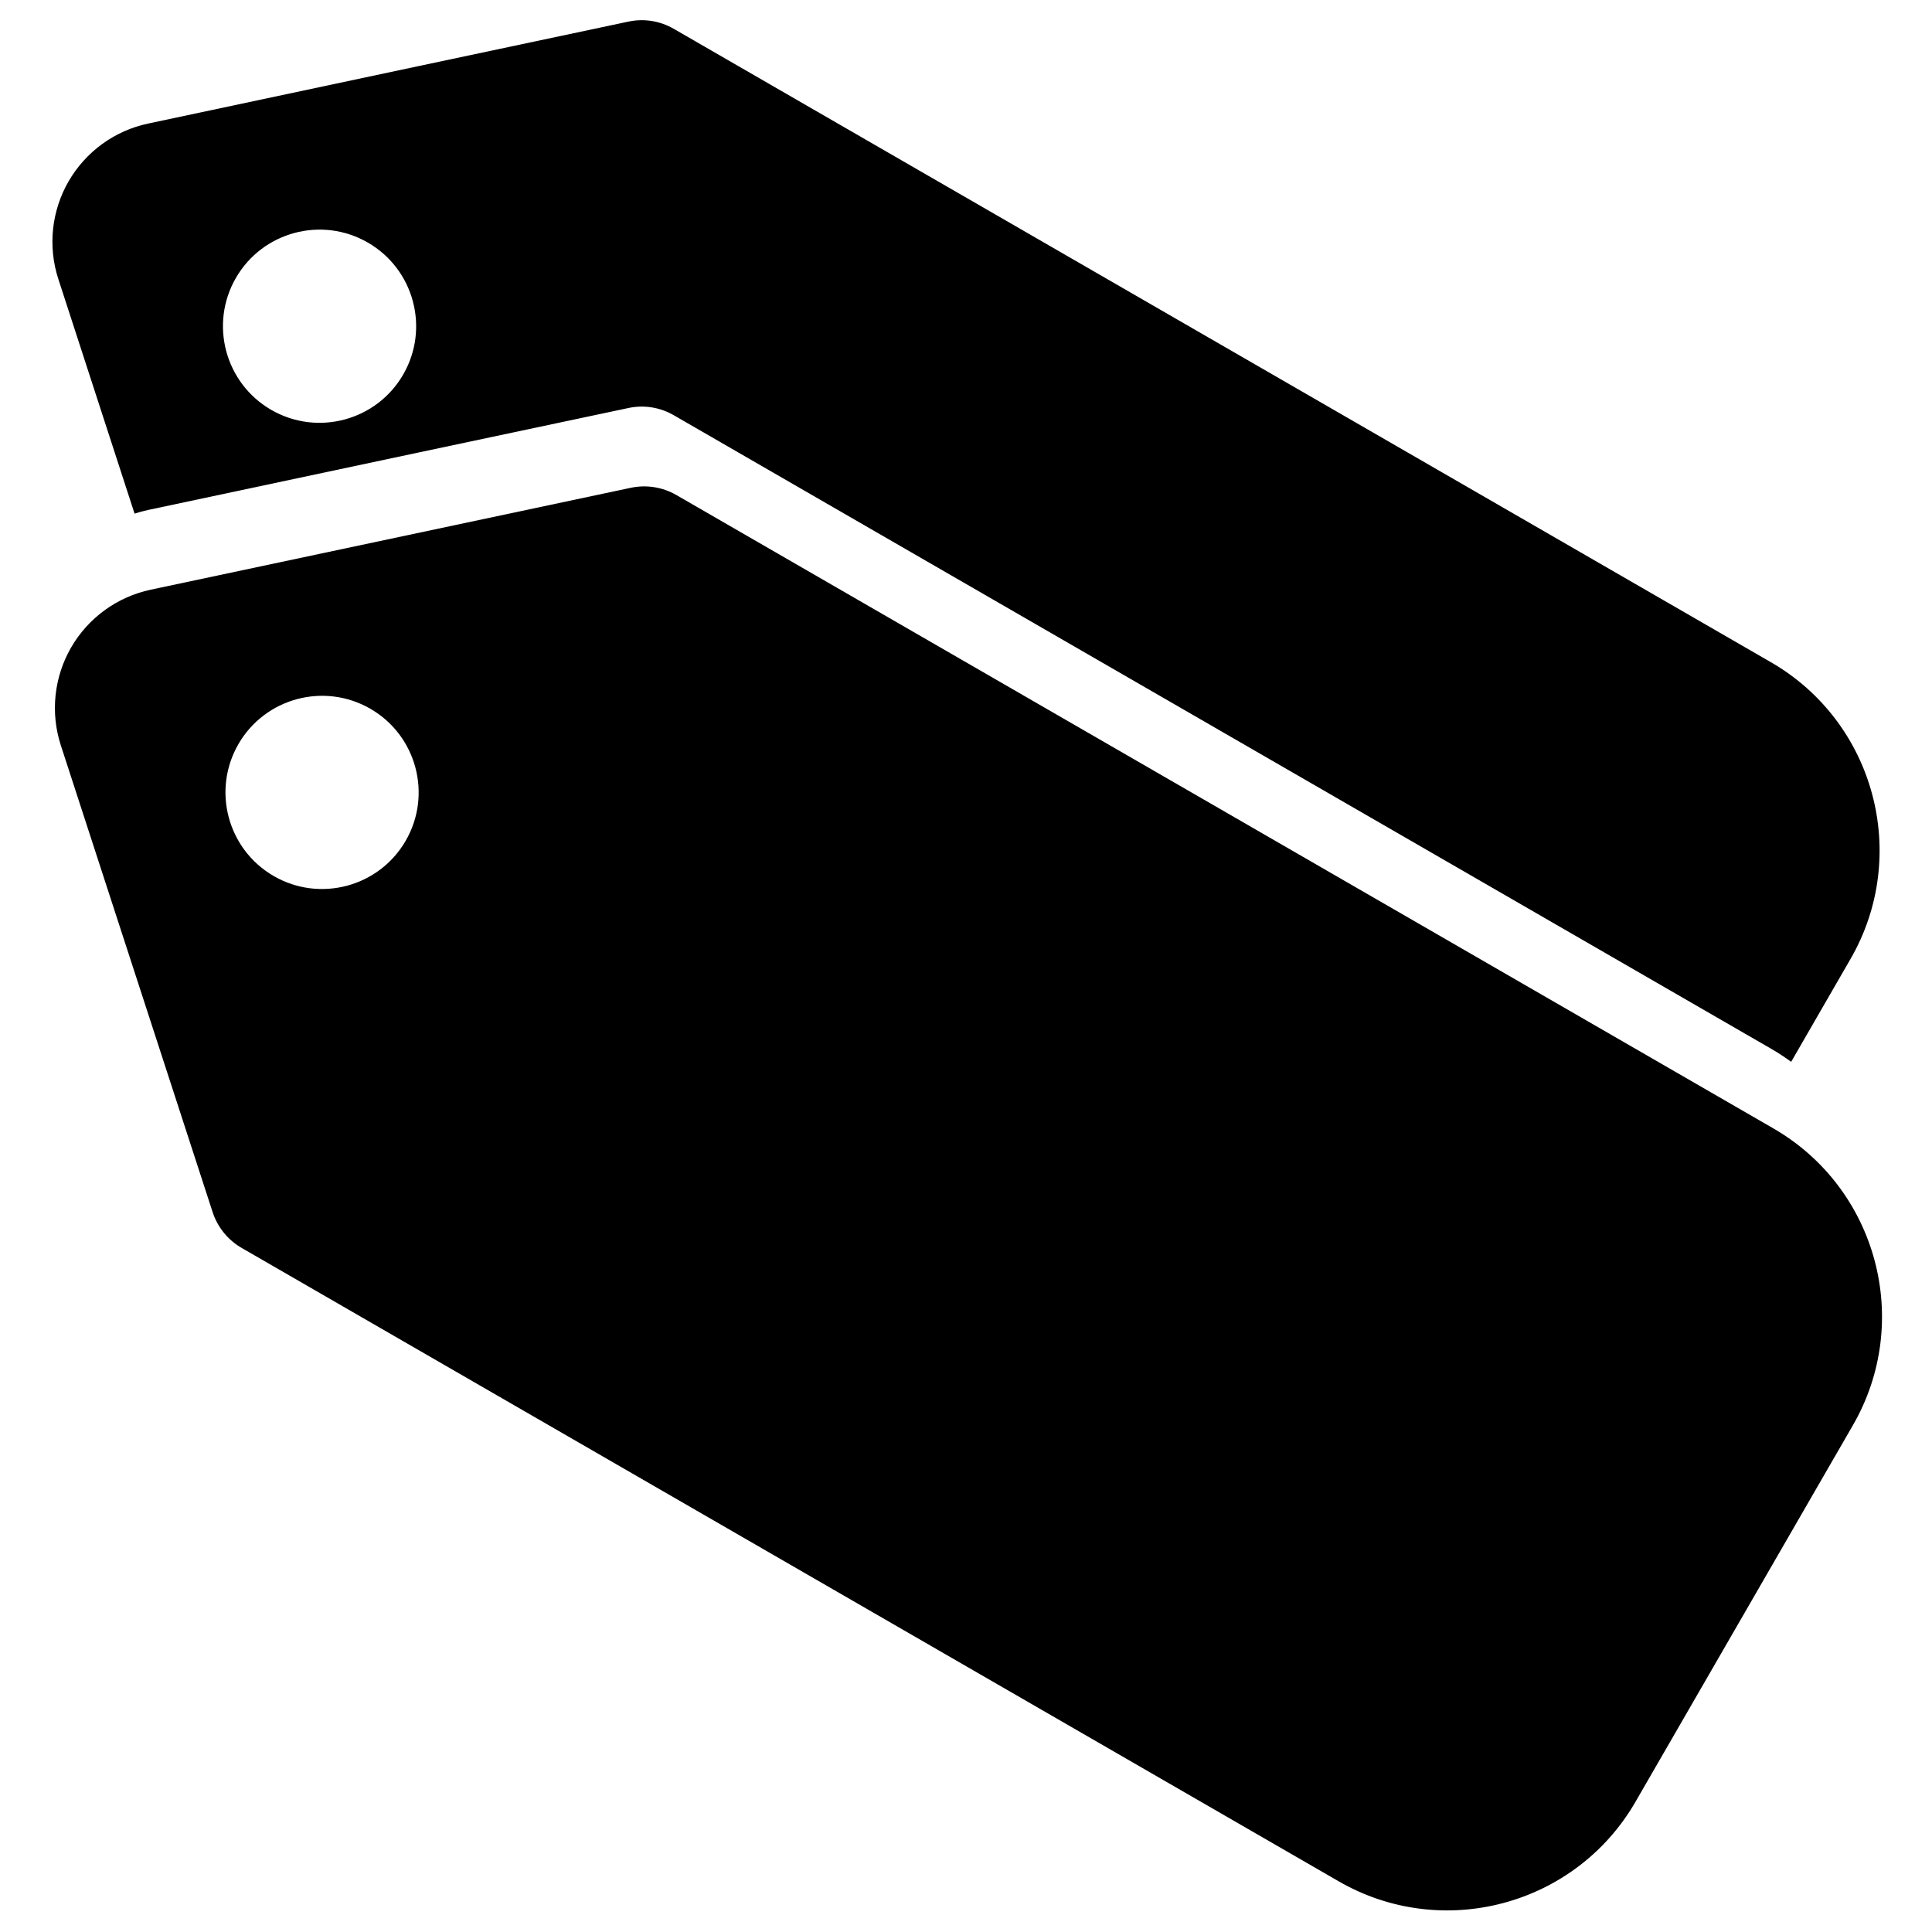 <?xml version="1.0" encoding="UTF-8" standalone="no"?>
<!DOCTYPE svg PUBLIC "-//W3C//DTD SVG 1.1//EN" "http://www.w3.org/Graphics/SVG/1.1/DTD/svg11.dtd">
<svg width="100%" height="100%" viewBox="0 0 20 20" version="1.1" xmlns="http://www.w3.org/2000/svg" xmlns:xlink="http://www.w3.org/1999/xlink" xml:space="preserve" xmlns:serif="http://www.serif.com/" style="fill-rule:evenodd;clip-rule:evenodd;stroke-linejoin:round;stroke-miterlimit:2;">
    <g transform="matrix(1,0,0,1,-100,-130)">
        <g transform="matrix(1.109,0,0,1.261,-91.041,-15.367)">
            <g id="Save">
            </g>
        </g>
        <g id="StatusGood">
        </g>
        <g id="StatusBad">
        </g>
        <g id="StatusPaused">
        </g>
        <g id="StatusPlaying">
        </g>
        <g id="StatusUnknown">
        </g>
        <g transform="matrix(1.109,0,0,1.261,-66.323,-15.367)">
            <g id="Load">
            </g>
        </g>
        <g id="vThis">
        </g>
        <g id="vBegin">
        </g>
        <g id="vMin">
        </g>
        <g transform="matrix(1.152,0,0,1.311,-21.961,-46.862)">
            <g id="vMax">
            </g>
        </g>
        <g id="vEnd">
        </g>
        <g id="Reconnect">
        </g>
        <g id="Menu">
        </g>
        <g id="EnterFullscreen">
        </g>
        <g id="LeaveFullscreen">
        </g>
        <g id="Switch2Video">
        </g>
        <g id="Switch2Audio">
        </g>
        <g id="Artist" transform="matrix(1.2,0,0,1.2,-22.6,-16)">
            <g id="Member-Right" serif:id="Member Right">
            </g>
            <g id="Member-Left" serif:id="Member Left">
            </g>
            <g id="Lead-Member" serif:id="Lead Member">
            </g>
        </g>
        <g id="Album">
        </g>
        <g id="Song">
        </g>
        <g id="Video">
        </g>
        <g id="Remove">
        </g>
        <g id="Insert">
        </g>
        <g id="Append">
        </g>
        <g id="Next">
        </g>
        <g id="Pause">
        </g>
        <g id="Play">
        </g>
        <g id="Disable">
        </g>
        <g id="Hate">
        </g>
        <g id="LiveRecording" transform="matrix(1.2,0,0,1.2,102.4,-65.996)">
            <g id="Member-Right1" serif:id="Member Right">
            </g>
            <g id="Member-Left1" serif:id="Member Left">
            </g>
            <g id="Lead-Member1" serif:id="Lead Member">
            </g>
        </g>
        <g id="LyricsVideo">
        </g>
        <g id="BadAudio">
        </g>
        <g id="Like">
        </g>
        <g id="Dislike">
        </g>
        <g id="Favorite">
        </g>
        <g id="Tags">
            <g transform="matrix(1,0,0,1,0,0.209)">
                <path d="M101.393,135.108L100.604,132.68C100.494,132.343 100.533,131.975 100.71,131.668C100.888,131.361 101.187,131.143 101.534,131.07C103.141,130.728 105.699,130.185 106.504,130.015C106.665,129.98 106.833,130.007 106.976,130.09L118.332,136.646C119.408,137.267 119.777,138.644 119.156,139.719L118.542,140.783C118.475,140.734 118.405,140.688 118.332,140.646L106.976,134.09C106.833,134.007 106.665,133.98 106.504,134.015C105.699,134.185 103.141,134.728 101.534,135.07C101.486,135.08 101.439,135.093 101.393,135.108ZM102.442,132.668C102.718,132.19 103.33,132.026 103.808,132.302C104.286,132.578 104.45,133.19 104.174,133.668C103.898,134.146 103.286,134.31 102.808,134.034C102.33,133.758 102.166,133.146 102.442,132.668Z"/>
            </g>
            <g transform="matrix(0.5,-0.866,0.866,0.5,-66.094,165.664)">
                <path d="M104,134.637C104,134.472 104.061,134.313 104.172,134.19C104.884,133.399 107.57,130.414 107.57,130.414C107.807,130.151 108.145,130 108.5,130C108.855,130 109.193,130.151 109.43,130.414C110.529,131.635 112.278,133.579 112.828,134.19C112.939,134.313 113,134.472 113,134.637L113,147.75C113,148.992 111.992,150 110.75,150L106.25,150C105.008,150 104,148.992 104,147.75L104,134.637ZM108.5,132C109.052,132 109.5,132.448 109.5,133C109.5,133.552 109.052,134 108.5,134C107.948,134 107.5,133.552 107.5,133C107.5,132.448 107.948,132 108.5,132Z"/>
            </g>
        </g>
        <g id="TimeFrame">
        </g>
        <g id="Artwork">
        </g>
    </g>
</svg>
